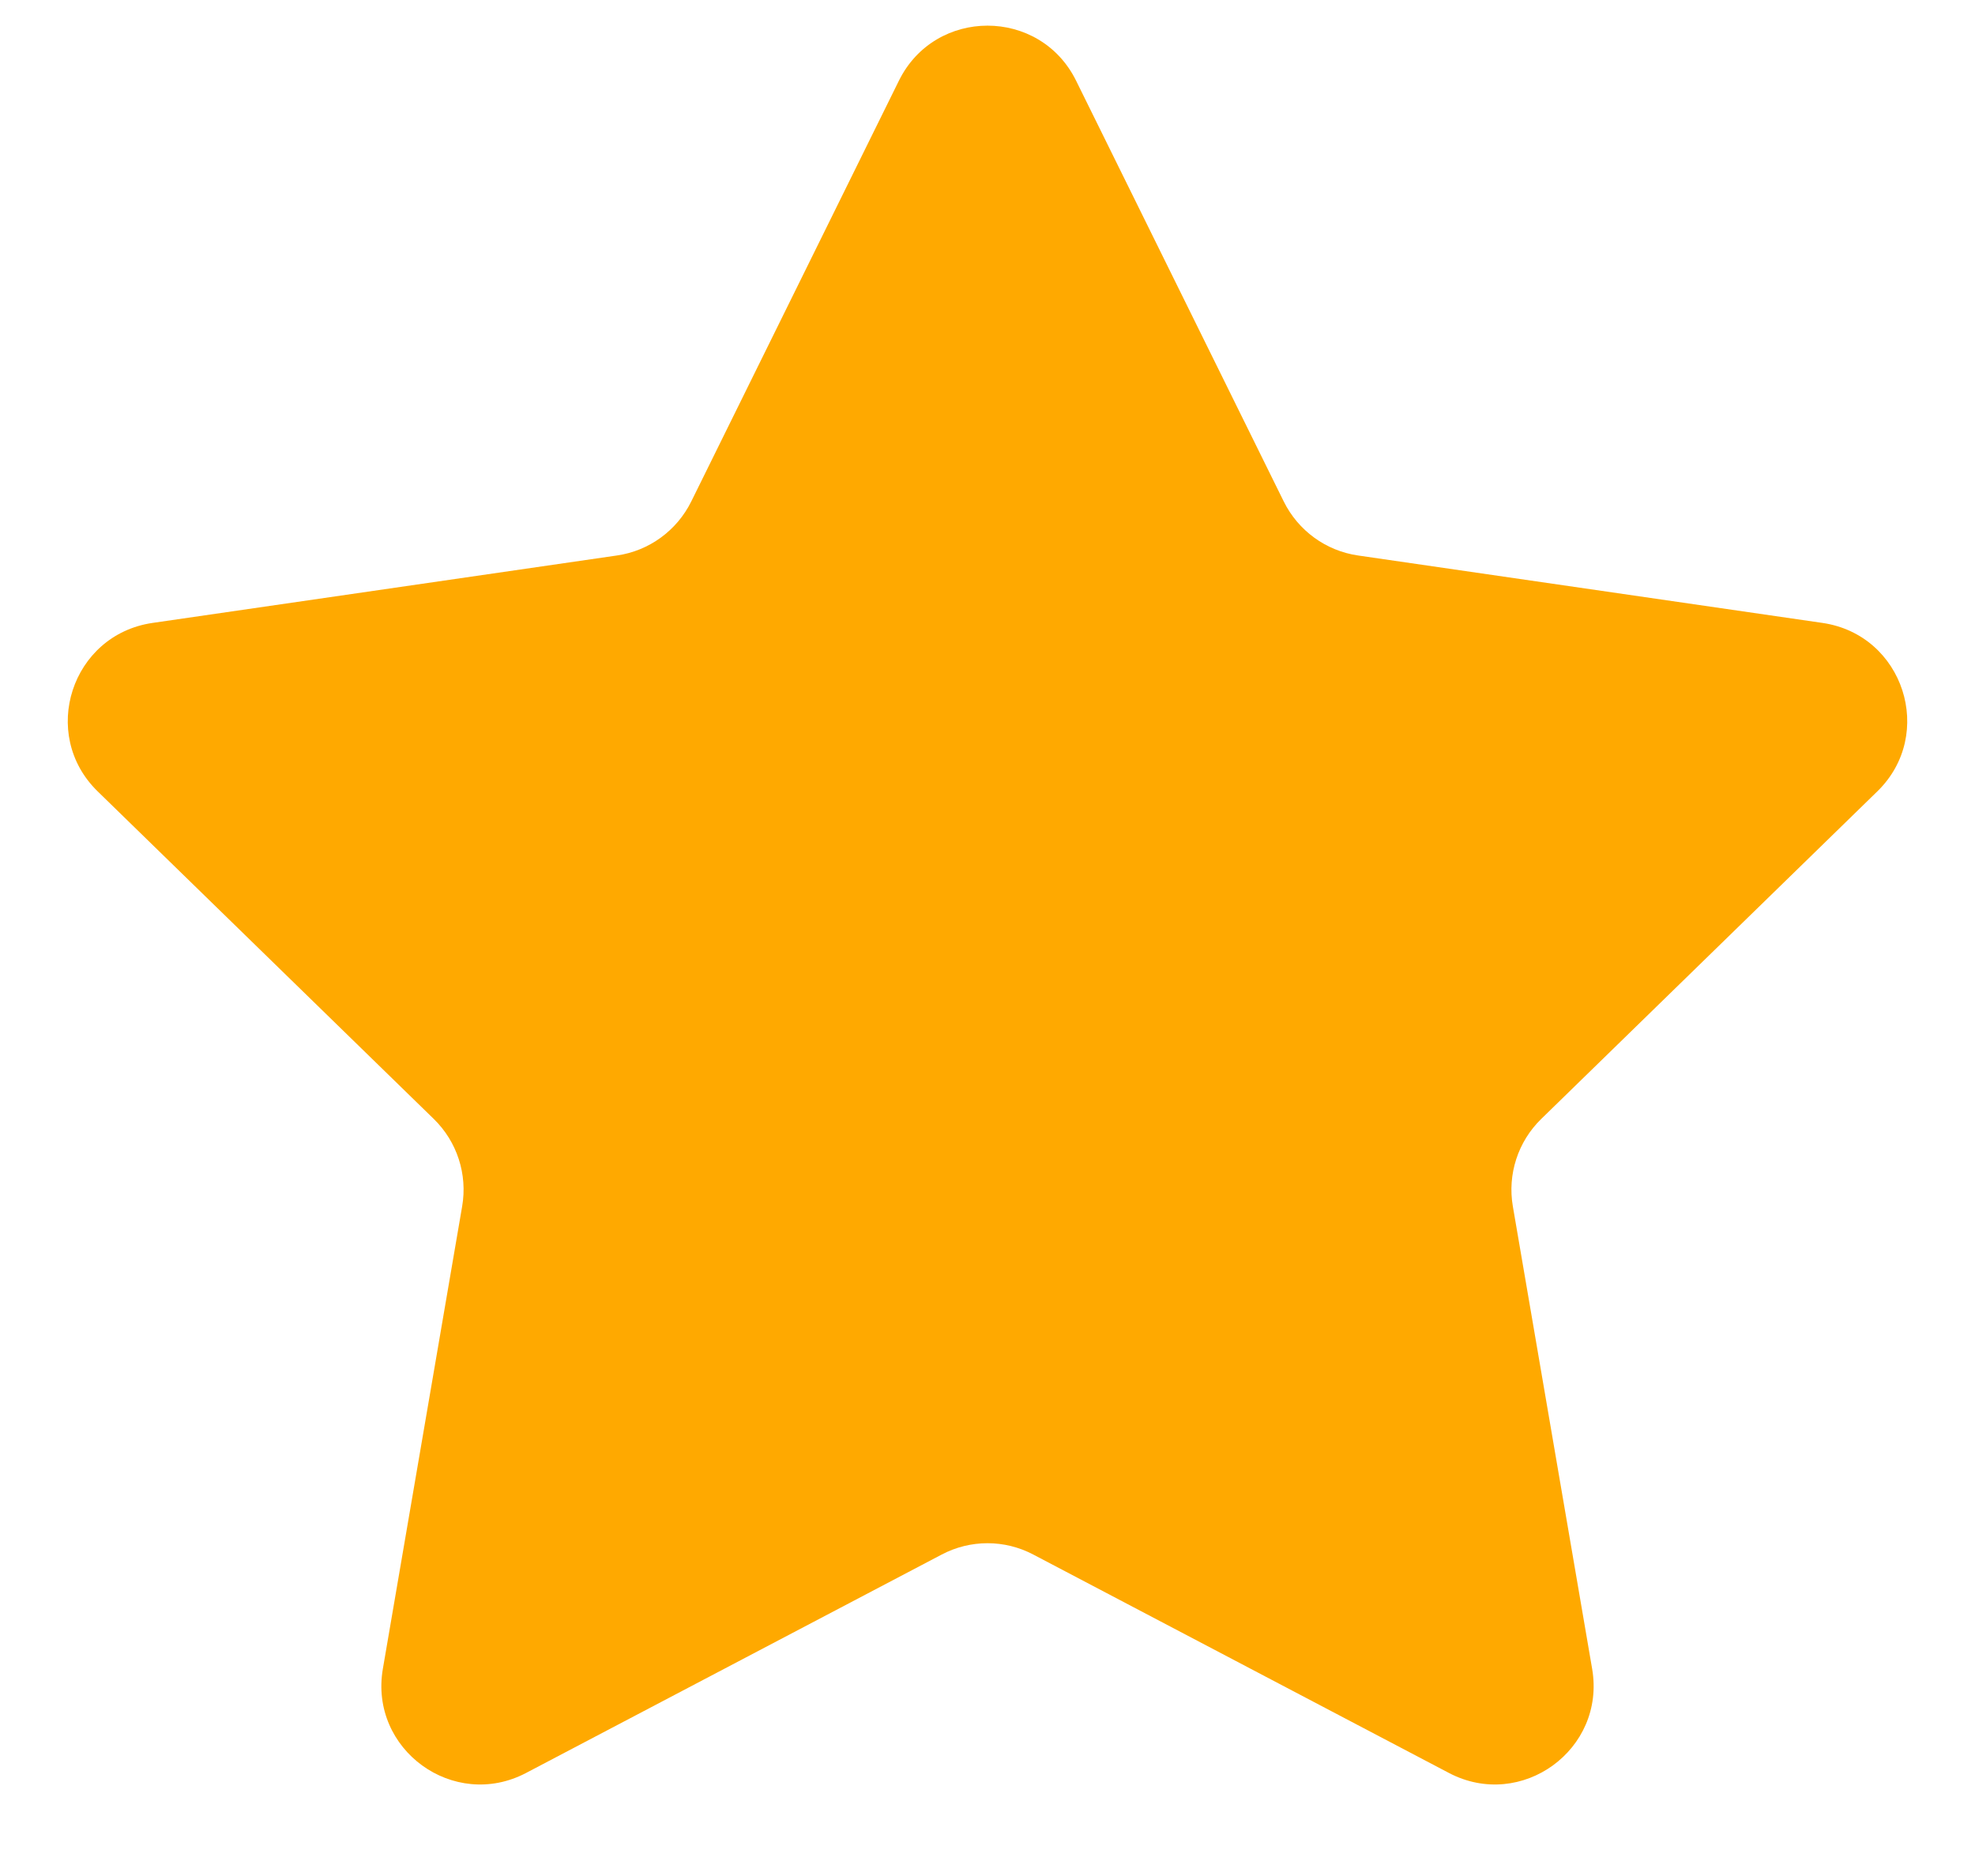 <svg width="20" height="19" viewBox="0 0 20 19" fill="none" xmlns="http://www.w3.org/2000/svg">
<path d="M9.103 0.817C9.47 0.074 10.53 0.074 10.897 0.817L13 5.079C13.146 5.374 13.427 5.579 13.753 5.626L18.456 6.309C19.277 6.429 19.604 7.437 19.011 8.015L15.607 11.333C15.372 11.562 15.264 11.893 15.32 12.218L16.123 16.902C16.263 17.719 15.406 18.342 14.672 17.956L10.465 15.745C10.174 15.591 9.826 15.591 9.535 15.745L5.328 17.956C4.594 18.342 3.737 17.719 3.877 16.902L4.68 12.218C4.736 11.893 4.628 11.562 4.393 11.333L0.989 8.015C0.396 7.437 0.723 6.429 1.544 6.309L6.247 5.626C6.573 5.579 6.854 5.374 7 5.079L9.103 0.817Z" fill="#FFA900"/>
</svg>
